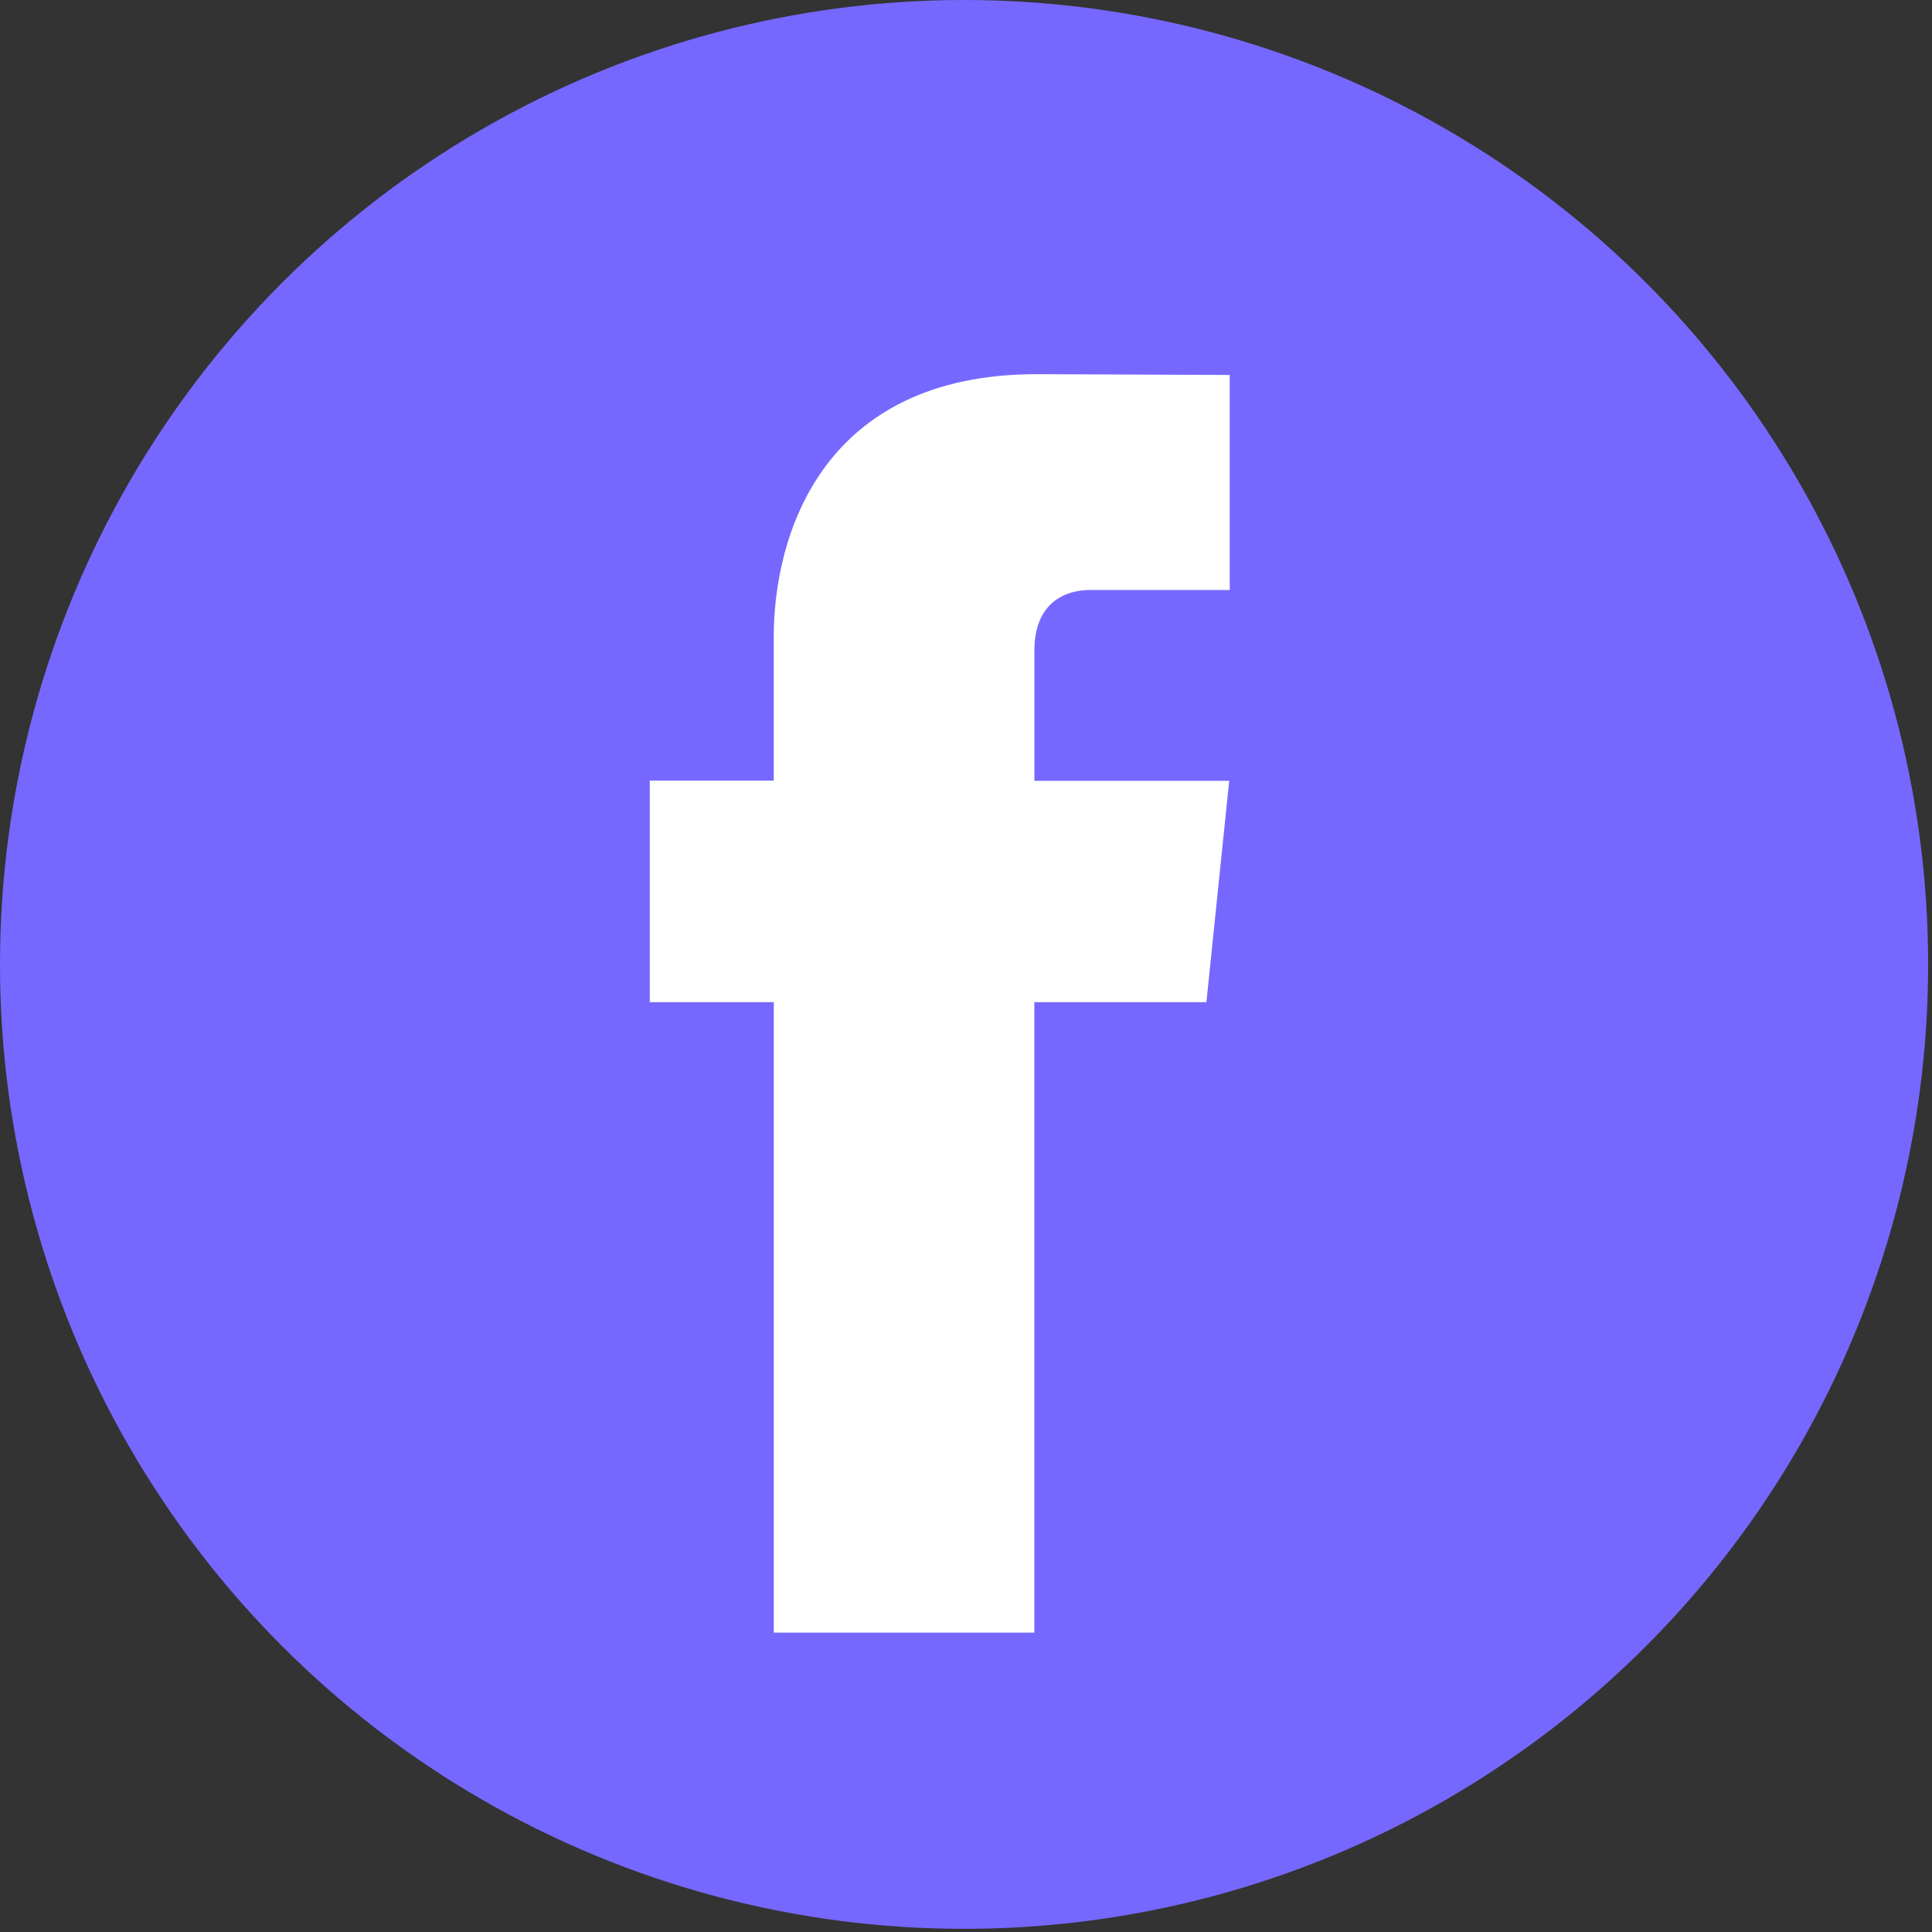 <svg xmlns="http://www.w3.org/2000/svg" width="39" height="39" viewBox="0 0 39 39">
    <rect x="0" y="0" width="39" height="39" fill="#333333" stroke="none"/>
    <g fill="none" fill-rule="nonzero">
        <ellipse cx="19.461" cy="19.468" fill="#7668FF" rx="19.461" ry="19.468"/>
        <path fill="#FFF" d="M24.353 20.23H20.88v12.727h-5.26V20.23h-2.503v-4.472h2.502v-2.895c0-2.07.983-5.31 5.308-5.31l3.897.016v4.341h-2.827c-.464 0-1.116.232-1.116 1.22v2.632h3.932l-.46 4.468z"/>
    </g>
</svg>
